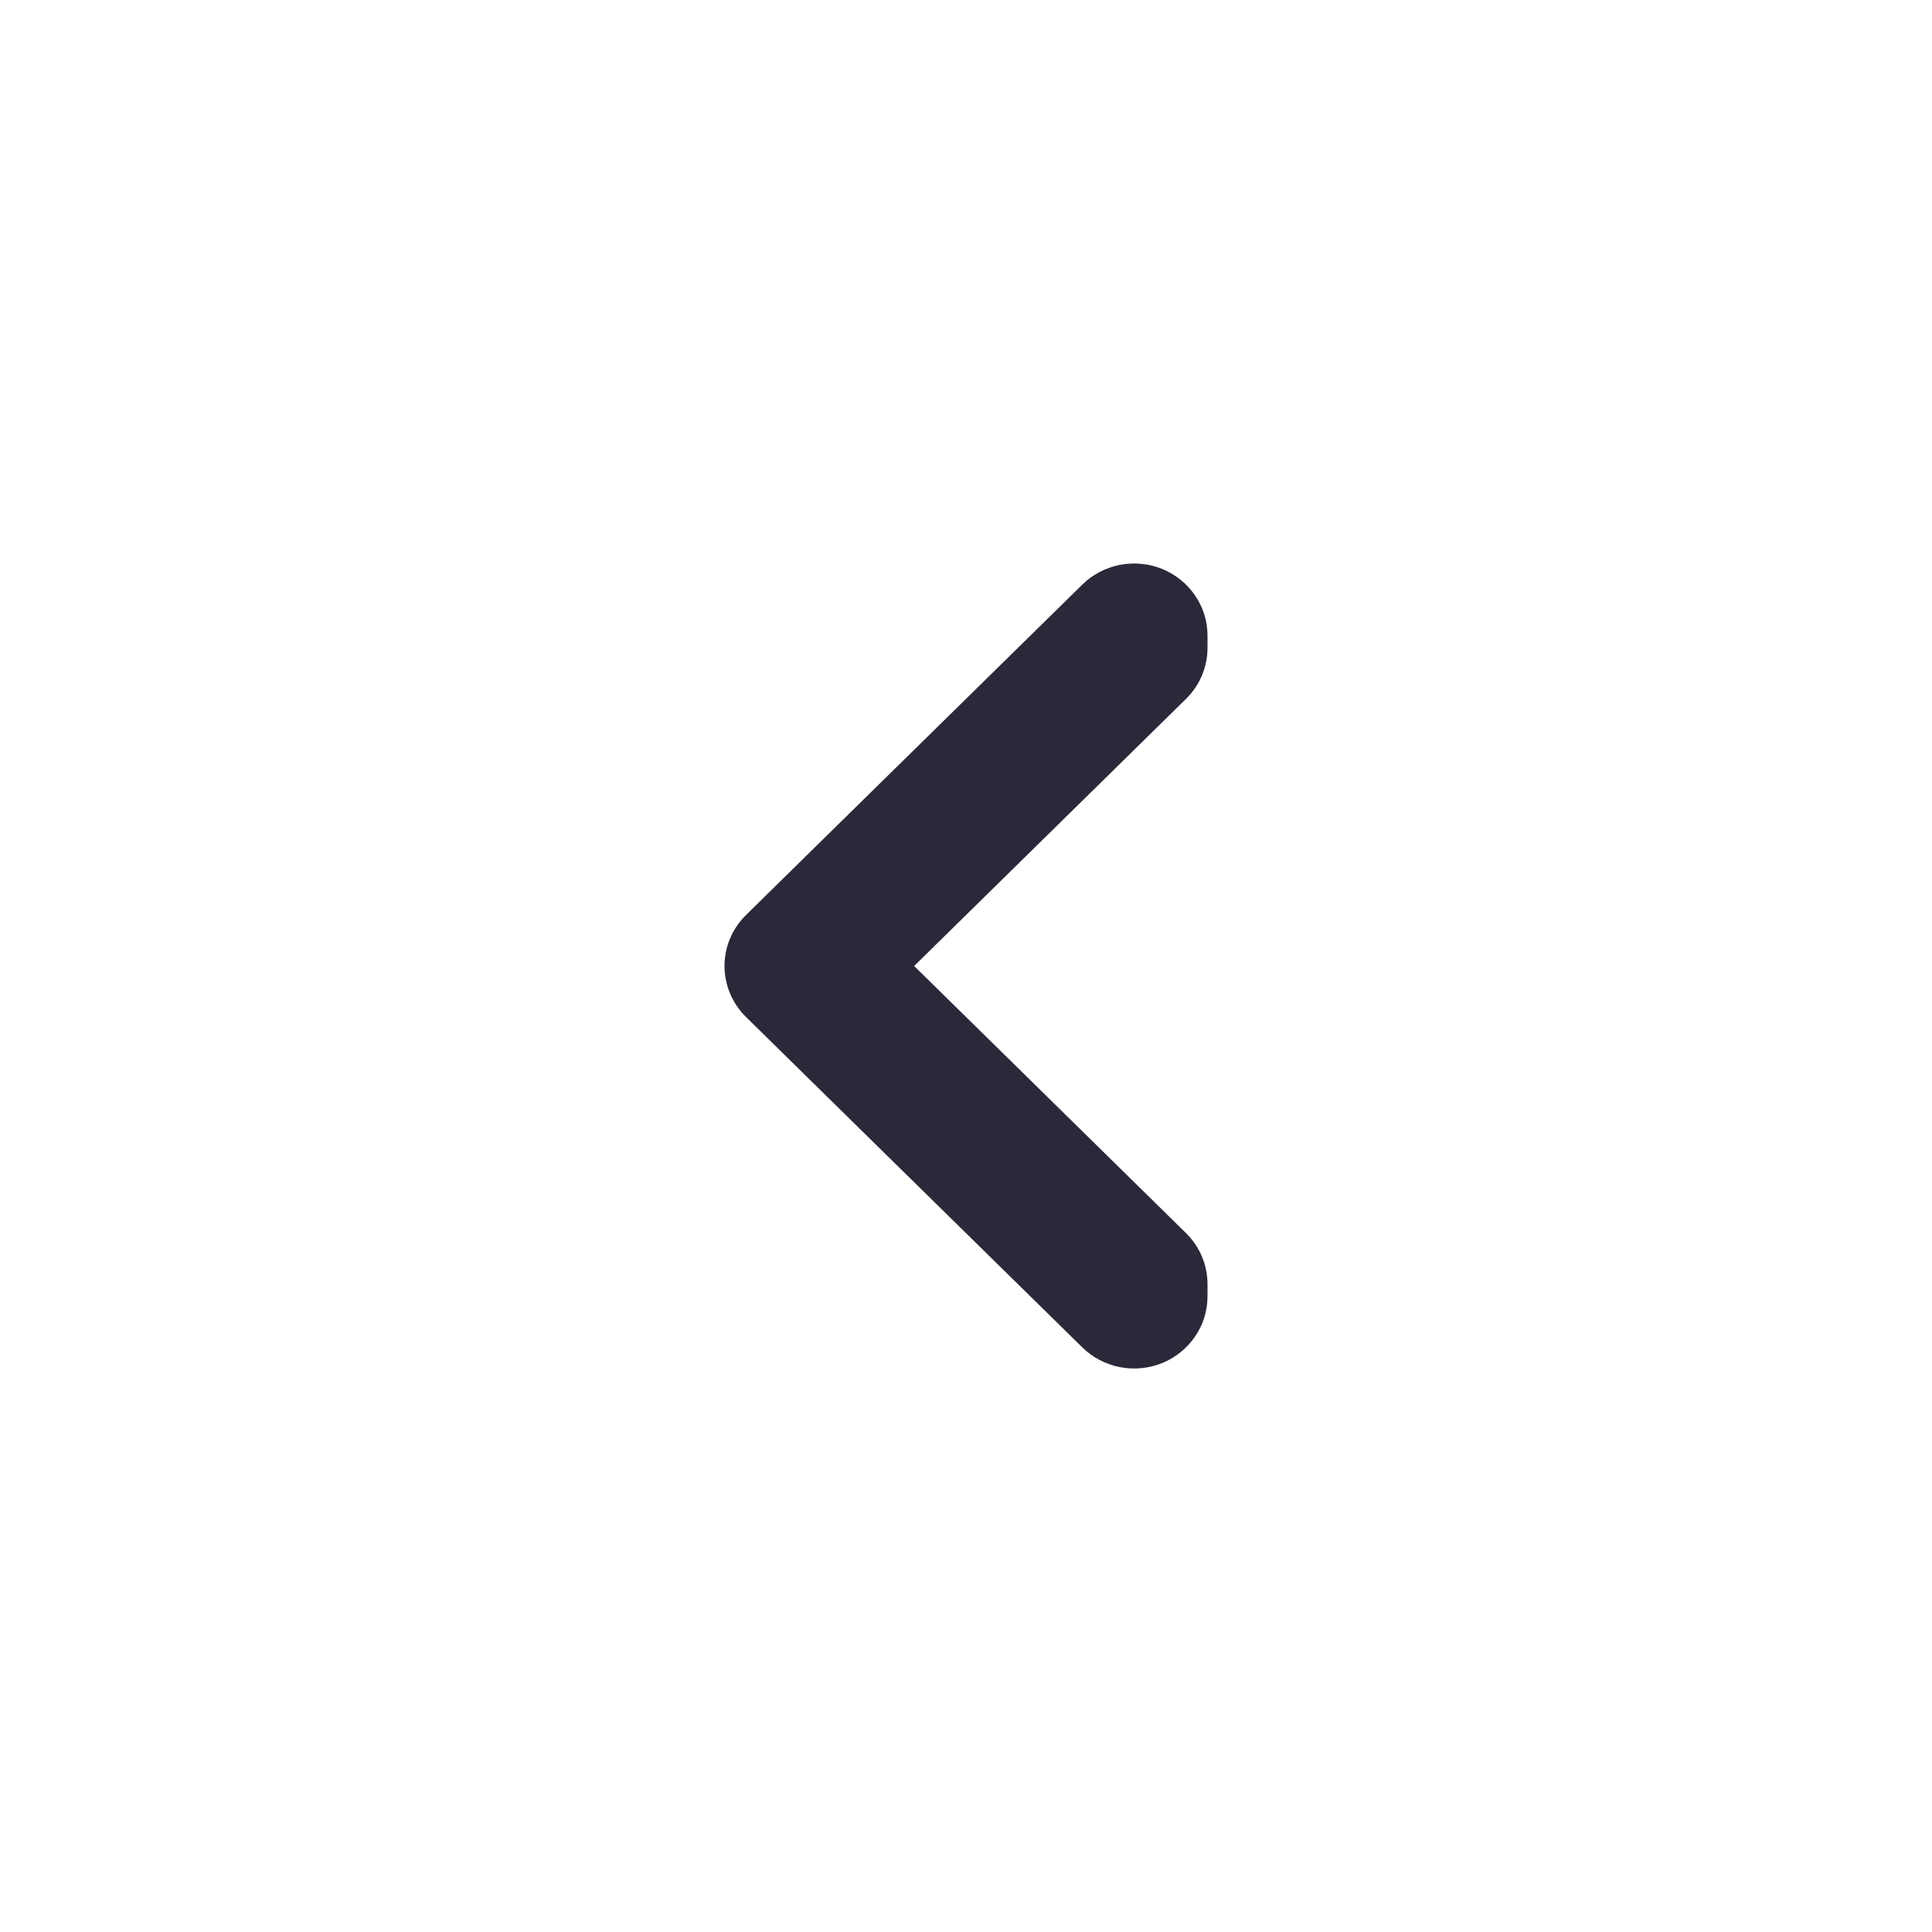 <svg width="24" height="24" viewBox="0 0 24 24" fill="none" xmlns="http://www.w3.org/2000/svg">
<g id="chevron-left">
<path id="main" d="M9.267 11.367C9.096 11.535 9 11.763 9 12C9 12.237 9.096 12.465 9.267 12.633L9.989 13.343L13.445 16.738C13.572 16.863 13.735 16.948 13.911 16.983C14.088 17.017 14.271 17 14.438 16.932C14.604 16.864 14.746 16.749 14.846 16.602C14.947 16.455 15 16.282 15 16.105V15.951C15 15.714 14.904 15.486 14.733 15.318L11.356 12L14.733 8.682C14.904 8.514 15 8.286 15 8.049V7.895C15 7.718 14.947 7.545 14.846 7.398C14.746 7.251 14.604 7.136 14.438 7.068C14.271 7 14.088 6.983 13.911 7.017C13.735 7.052 13.572 7.137 13.445 7.262L9.989 10.657L9.267 11.367Z" fill="#2A293A"/>
</g>
</svg>
